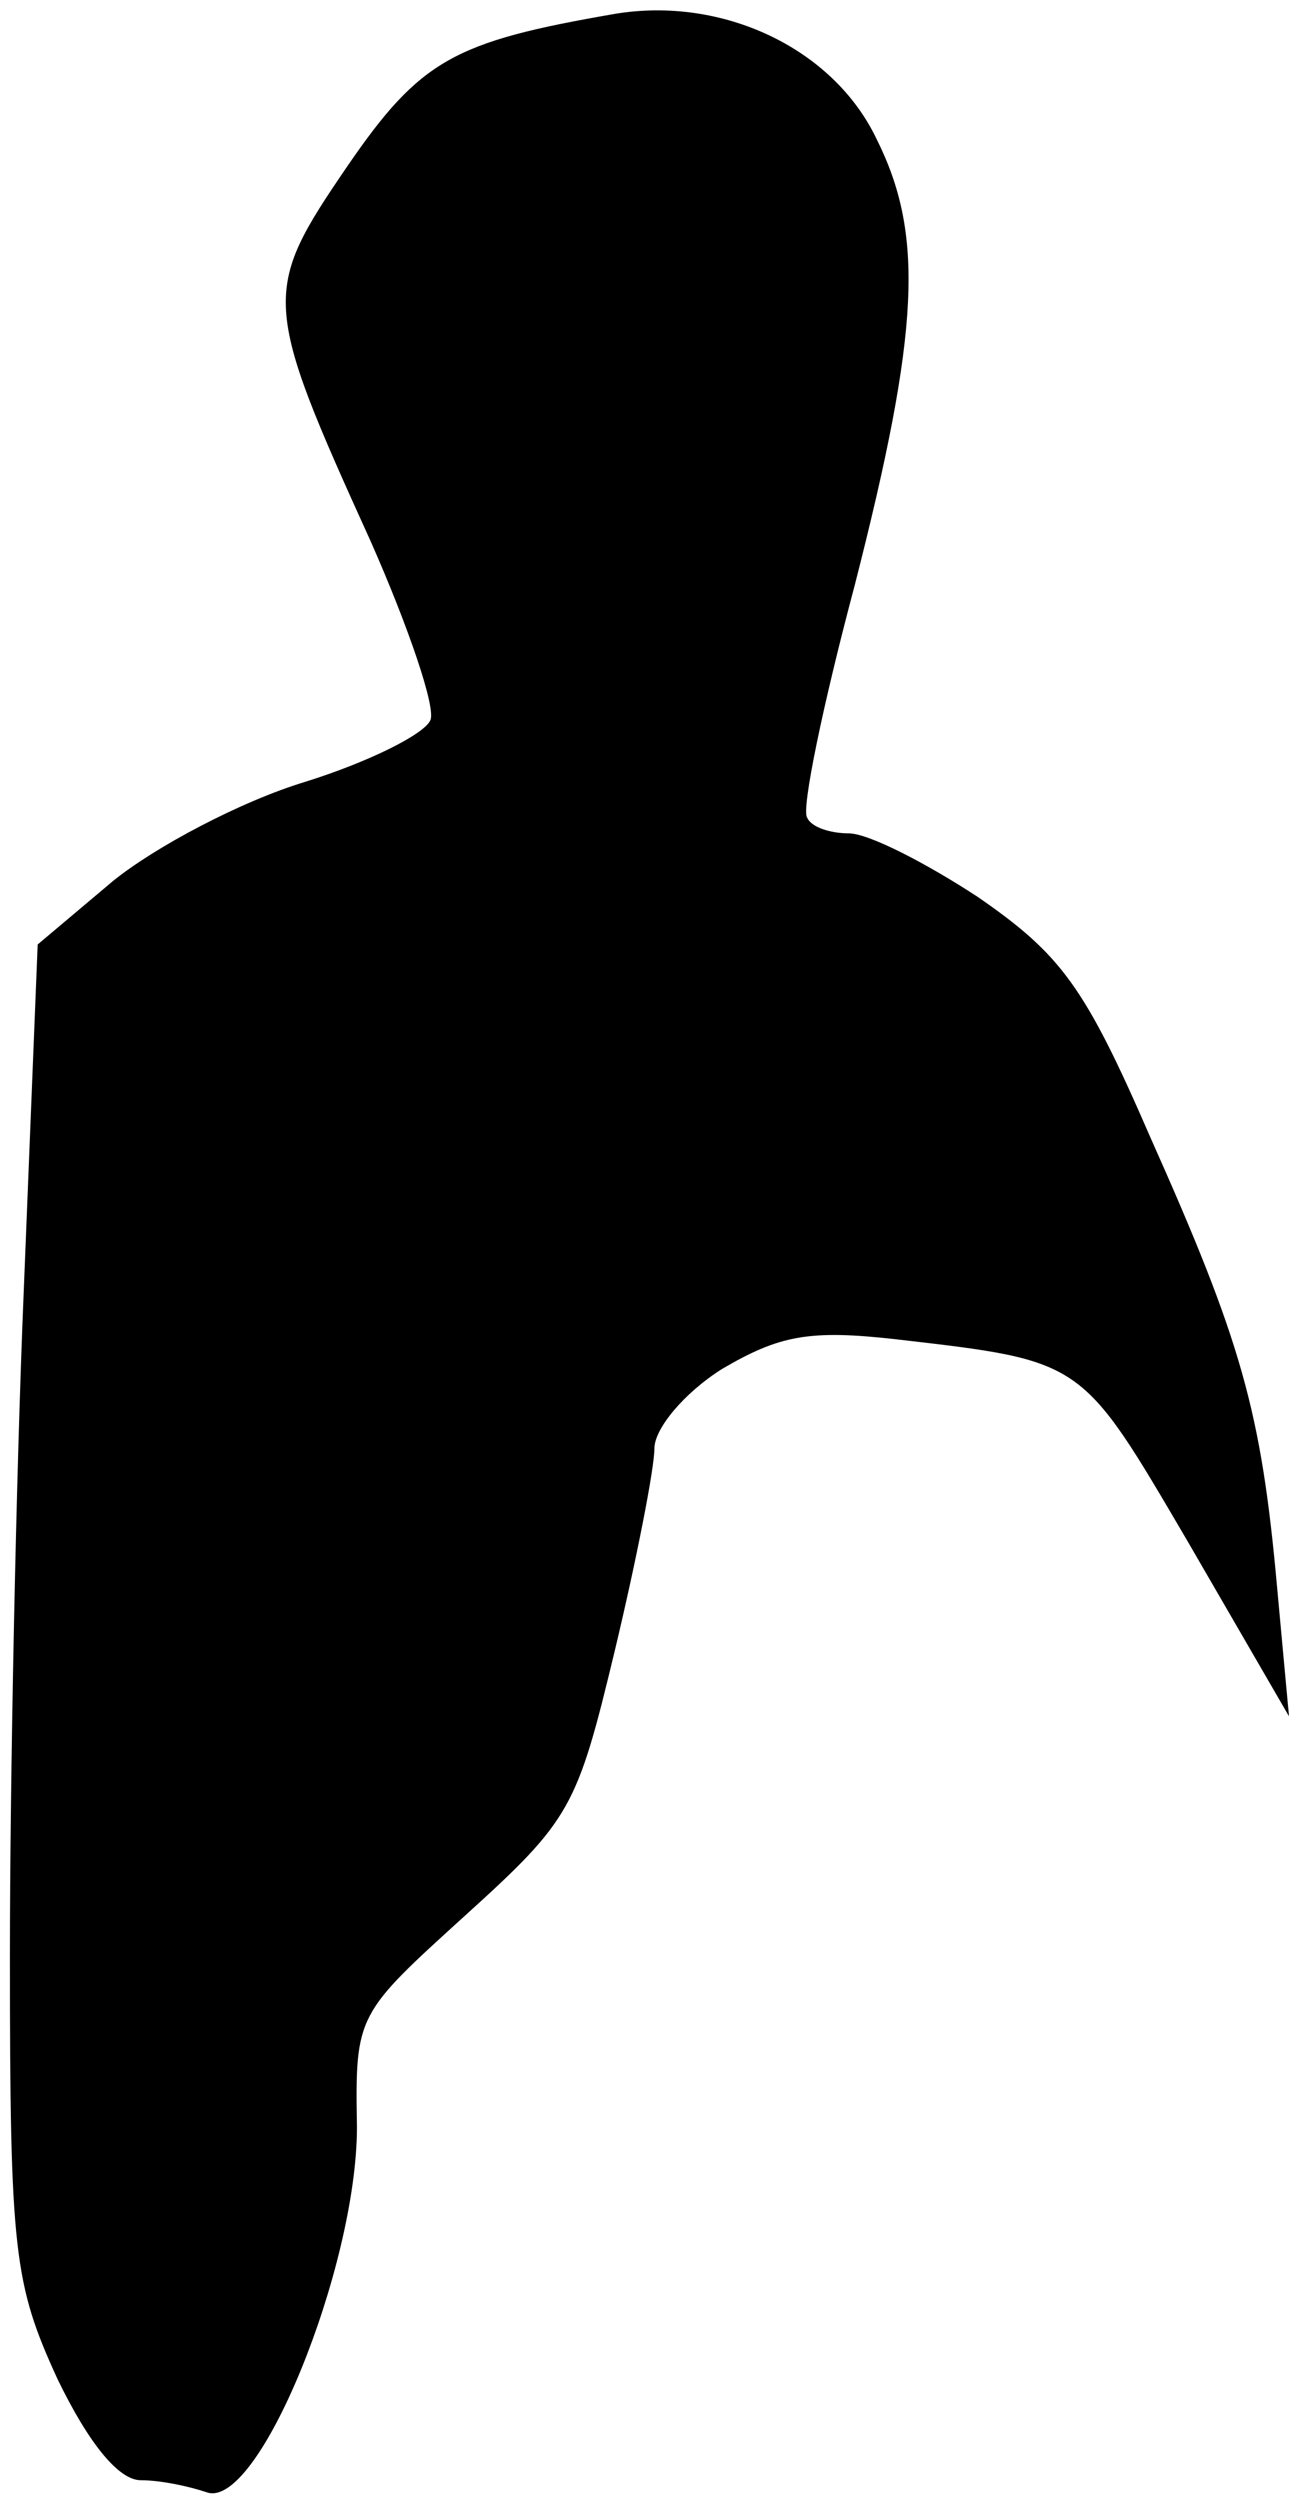 <?xml version="1.0" standalone="no"?>
<!DOCTYPE svg PUBLIC "-//W3C//DTD SVG 20010904//EN"
 "http://www.w3.org/TR/2001/REC-SVG-20010904/DTD/svg10.dtd">
<svg version="1.0" xmlns="http://www.w3.org/2000/svg"
 width="65pt" height="126pt" viewBox="0 0 65 126"
 preserveAspectRatio="xMidYMid meet">
<g transform="translate(0,126) scale(0.1,-0.1)"
fill="#000000" stroke="none">
<path fill="#000000" stroke="none" d="M310 1253 c-81 -14 -98 -23 -135 -77
-43 -63 -43 -68 12 -189 19 -43 33 -84 30 -90 -3 -7 -31 -21 -63 -31 -33 -10
-76 -33 -97 -50 l-38 -32 -7 -174 c-4 -96 -7 -248 -7 -336 0 -149 2 -165 24
-213 16 -33 31 -51 42 -51 10 0 24 -3 33 -6 26 -10 76 113 76 184 -1 57 0 57
55 107 53 48 56 54 75 133 11 46 20 92 20 102 0 10 15 28 34 40 29 17 44 20
88 15 95 -11 93 -10 147 -102 l51 -88 -6 65 c-8 89 -18 124 -64 227 -33 76
-45 92 -87 121 -26 17 -55 32 -65 32 -9 0 -19 3 -21 8 -3 4 8 57 24 117 33
129 35 177 11 225 -22 46 -78 72 -132 63z"/>
</g>
</svg>
